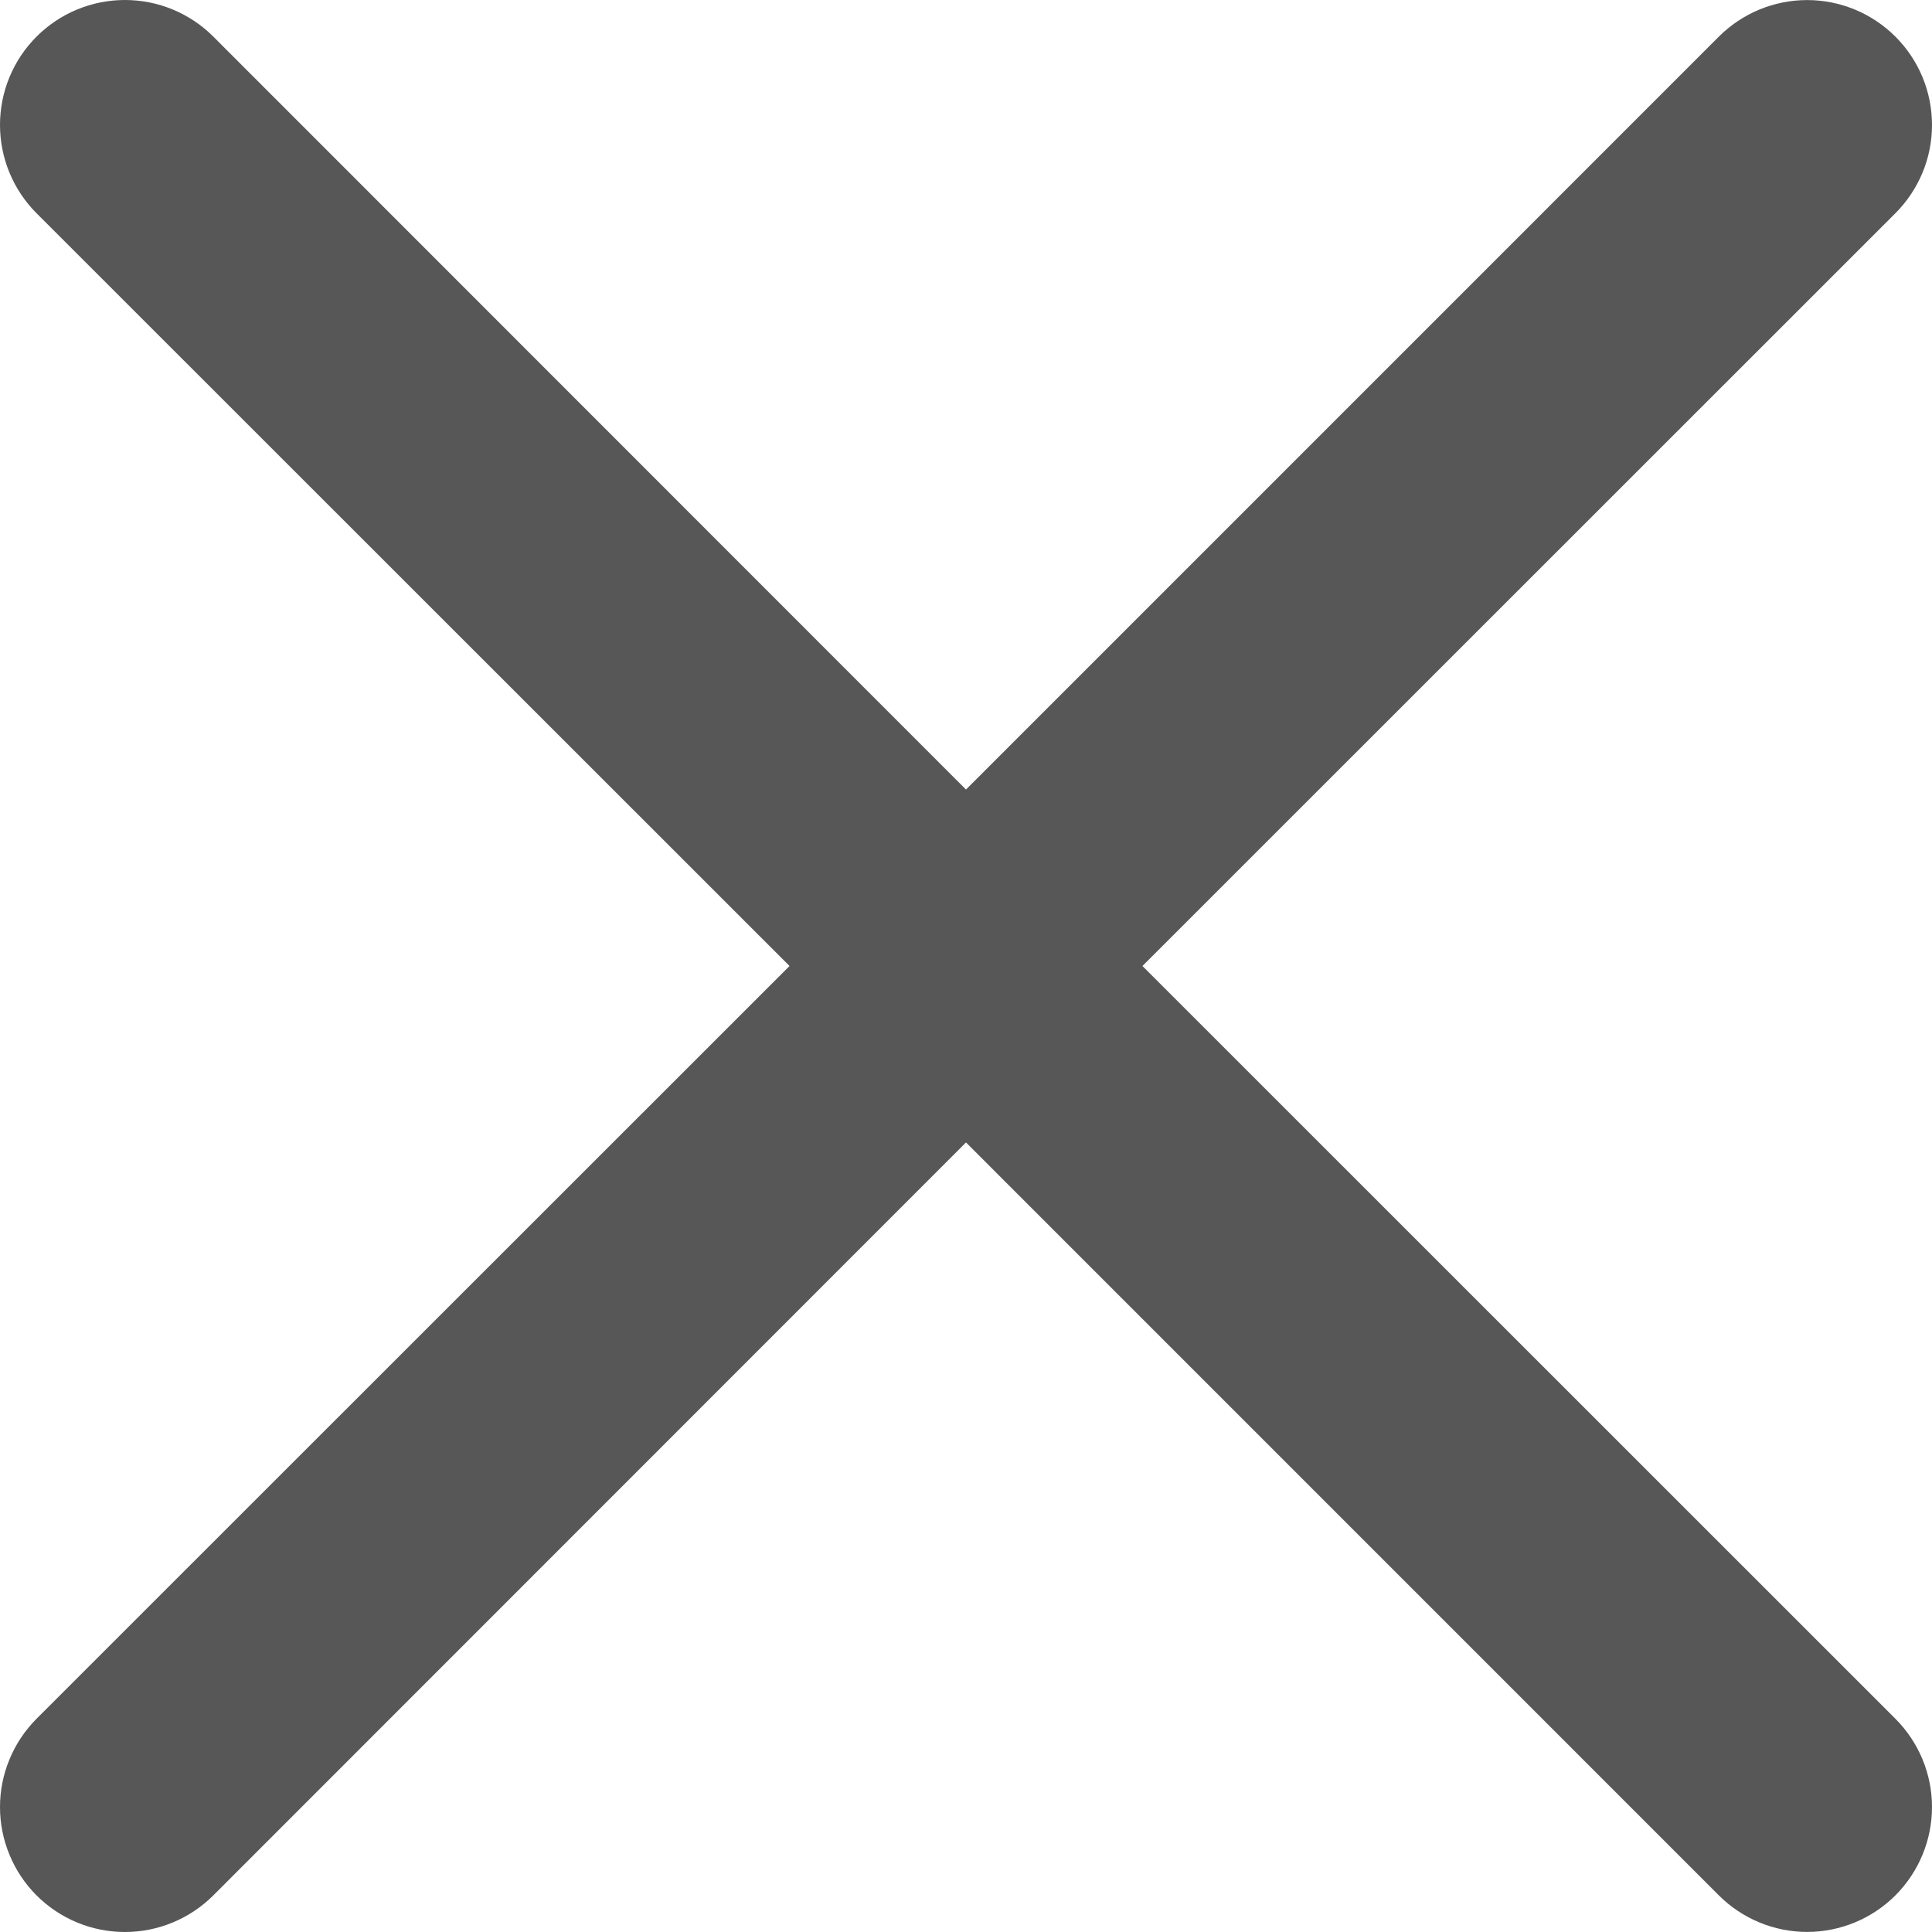 <svg width="30" height="30" viewBox="0 0 30 30" fill="none" xmlns="http://www.w3.org/2000/svg">
<path fill-rule="evenodd" clip-rule="evenodd" d="M29.431 3.312C29.611 3.132 29.754 2.918 29.852 2.683C29.95 2.448 30 2.196 30 1.941C30 1.687 29.95 1.434 29.853 1.199C29.756 0.964 29.613 0.75 29.433 0.57C29.253 0.39 29.04 0.247 28.804 0.149C28.569 0.052 28.317 0.001 28.062 0.001C27.808 0.001 27.556 0.051 27.32 0.148C27.085 0.246 26.871 0.388 26.691 0.568L15 12.26L3.312 0.568C2.948 0.204 2.454 -3.83331e-09 1.94 0C1.425 3.83331e-09 0.932 0.204 0.568 0.568C0.204 0.932 3.83325e-09 1.425 0 1.94C-3.83325e-09 2.454 0.204 2.948 0.568 3.312L12.26 15L0.568 26.688C0.388 26.869 0.245 27.082 0.148 27.318C0.05 27.553 0 27.805 0 28.06C0 28.315 0.05 28.567 0.148 28.802C0.245 29.038 0.388 29.252 0.568 29.432C0.932 29.796 1.425 30 1.94 30C2.195 30 2.447 29.95 2.682 29.852C2.918 29.755 3.131 29.612 3.312 29.432L15 17.74L26.691 29.432C27.055 29.795 27.548 29.999 28.062 29.999C28.577 29.998 29.07 29.794 29.433 29.43C29.796 29.066 30 28.573 30 28.059C30 27.545 29.795 27.052 29.431 26.688L17.74 15L29.431 3.312Z" fill="black" fill-opacity="0.66"/>
</svg>
